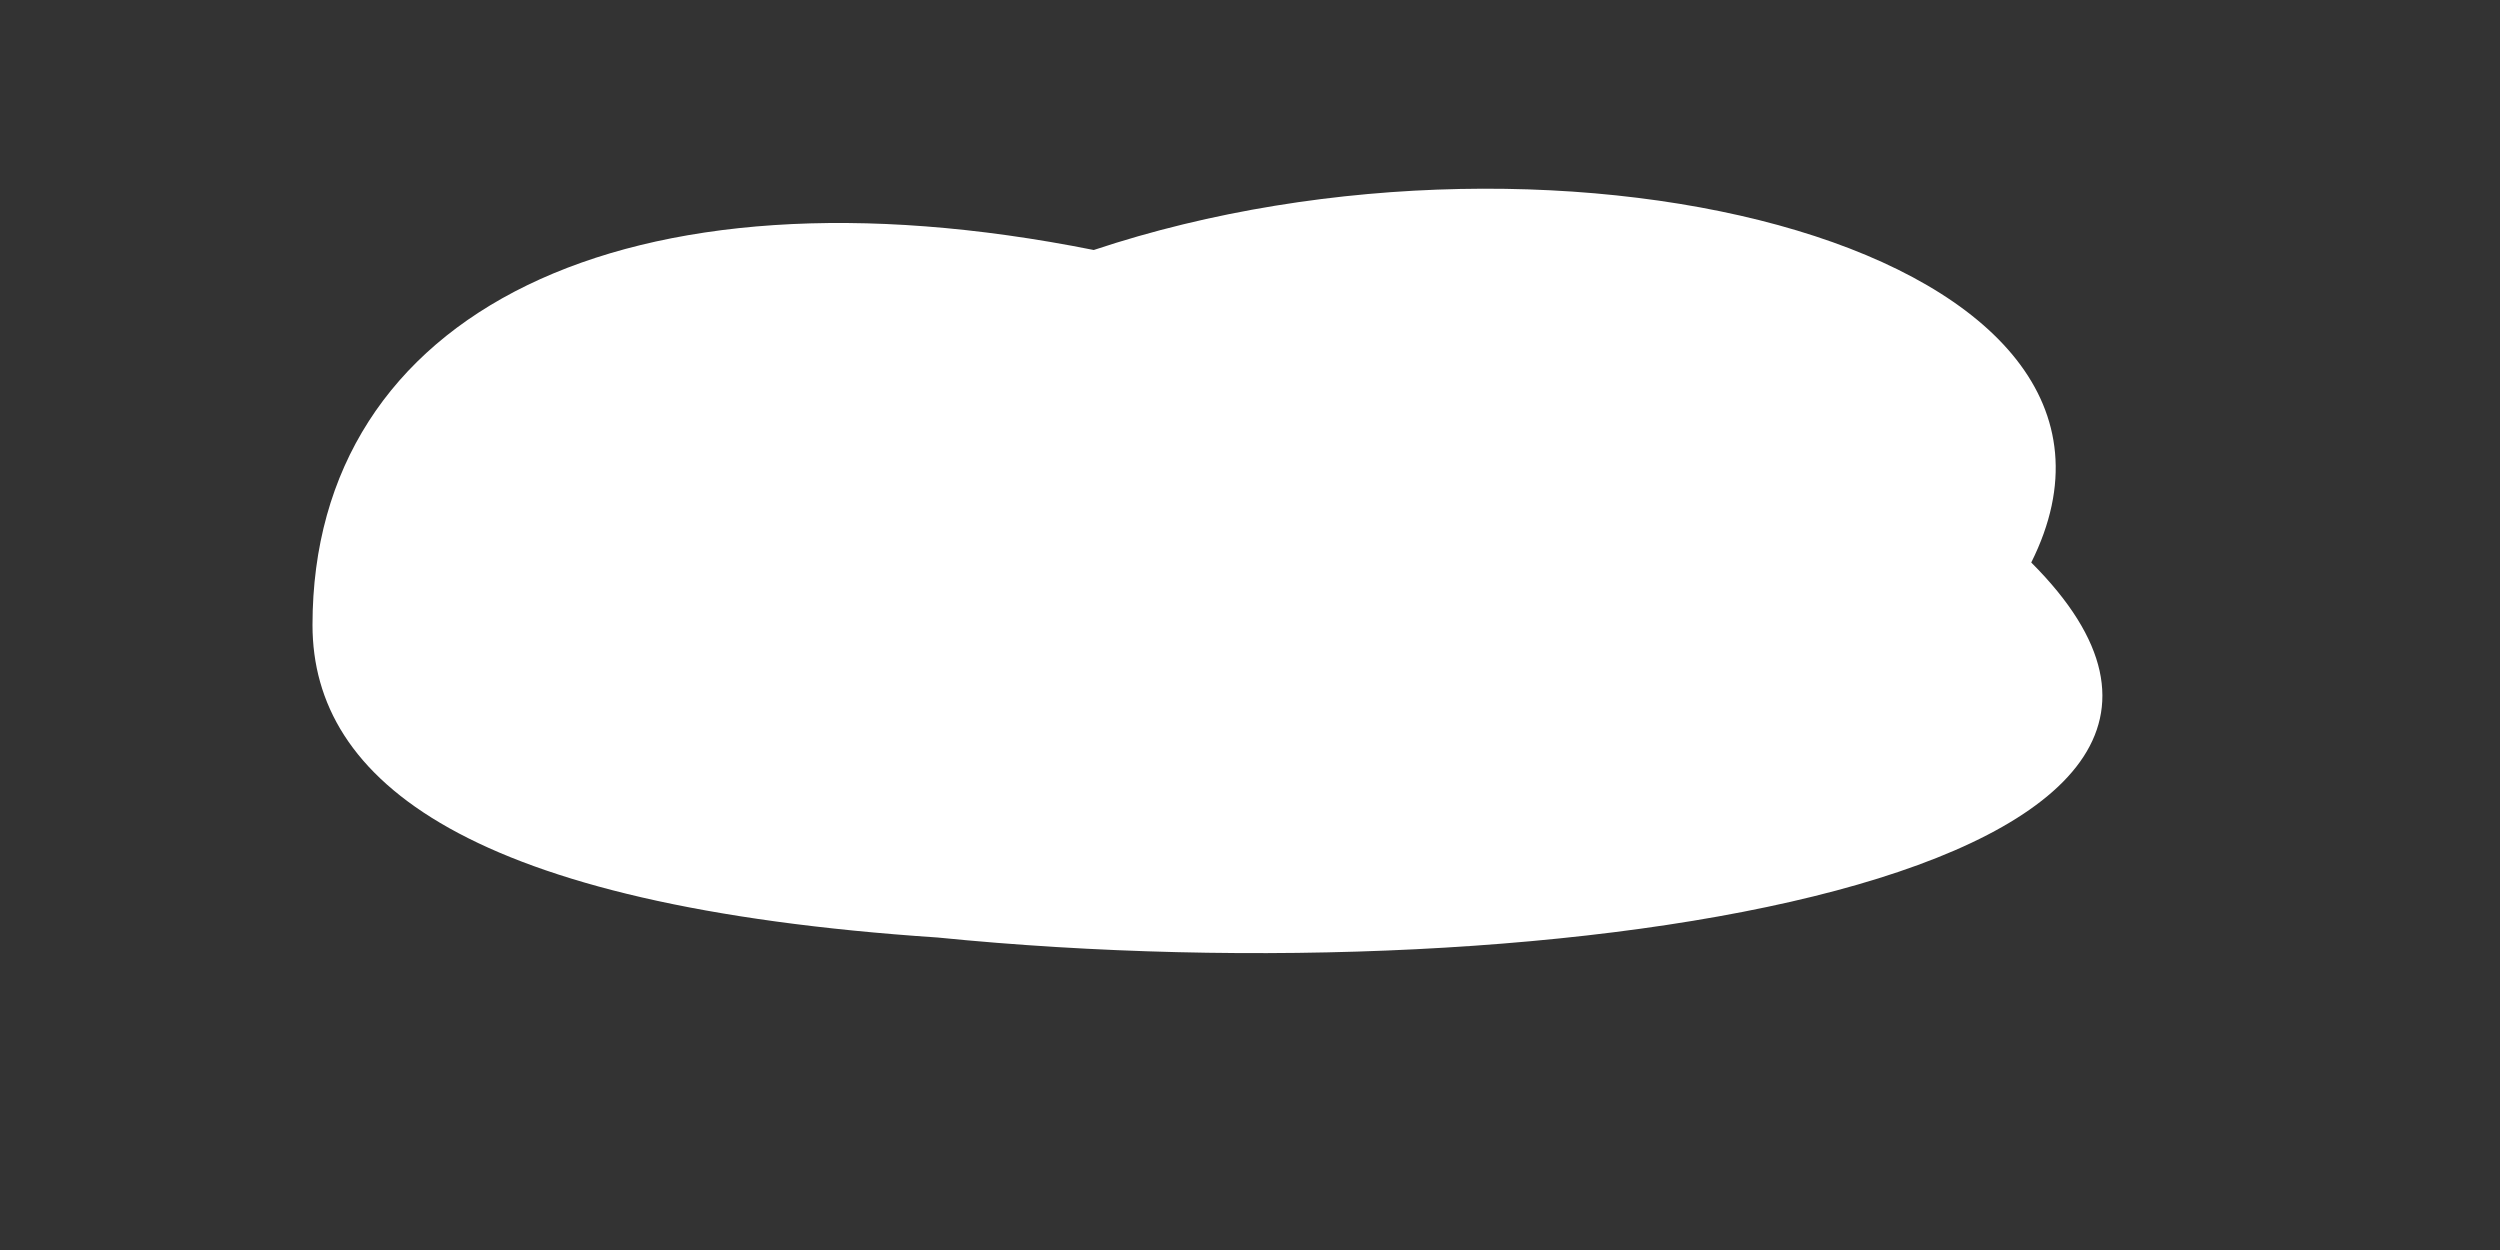 <?xml version="1.0" encoding="utf-8" ?>
<svg baseProfile="full" height="400px" version="1.1" width="800px" xmlns="http://www.w3.org/2000/svg" xmlns:ev="http://www.w3.org/2001/xml-events" xmlns:xlink="http://www.w3.org/1999/xlink"><rect width="100%" height="100%" fill="#333333" stroke="none"/><defs /><path d="M 100 200 C 100 100, 200 50, 350 80 C 500 30, 700 80, 650 180 C 750 280, 500 320, 300 300 C 150 290, 100 250, 100 200 Z" fill="white" /></svg>